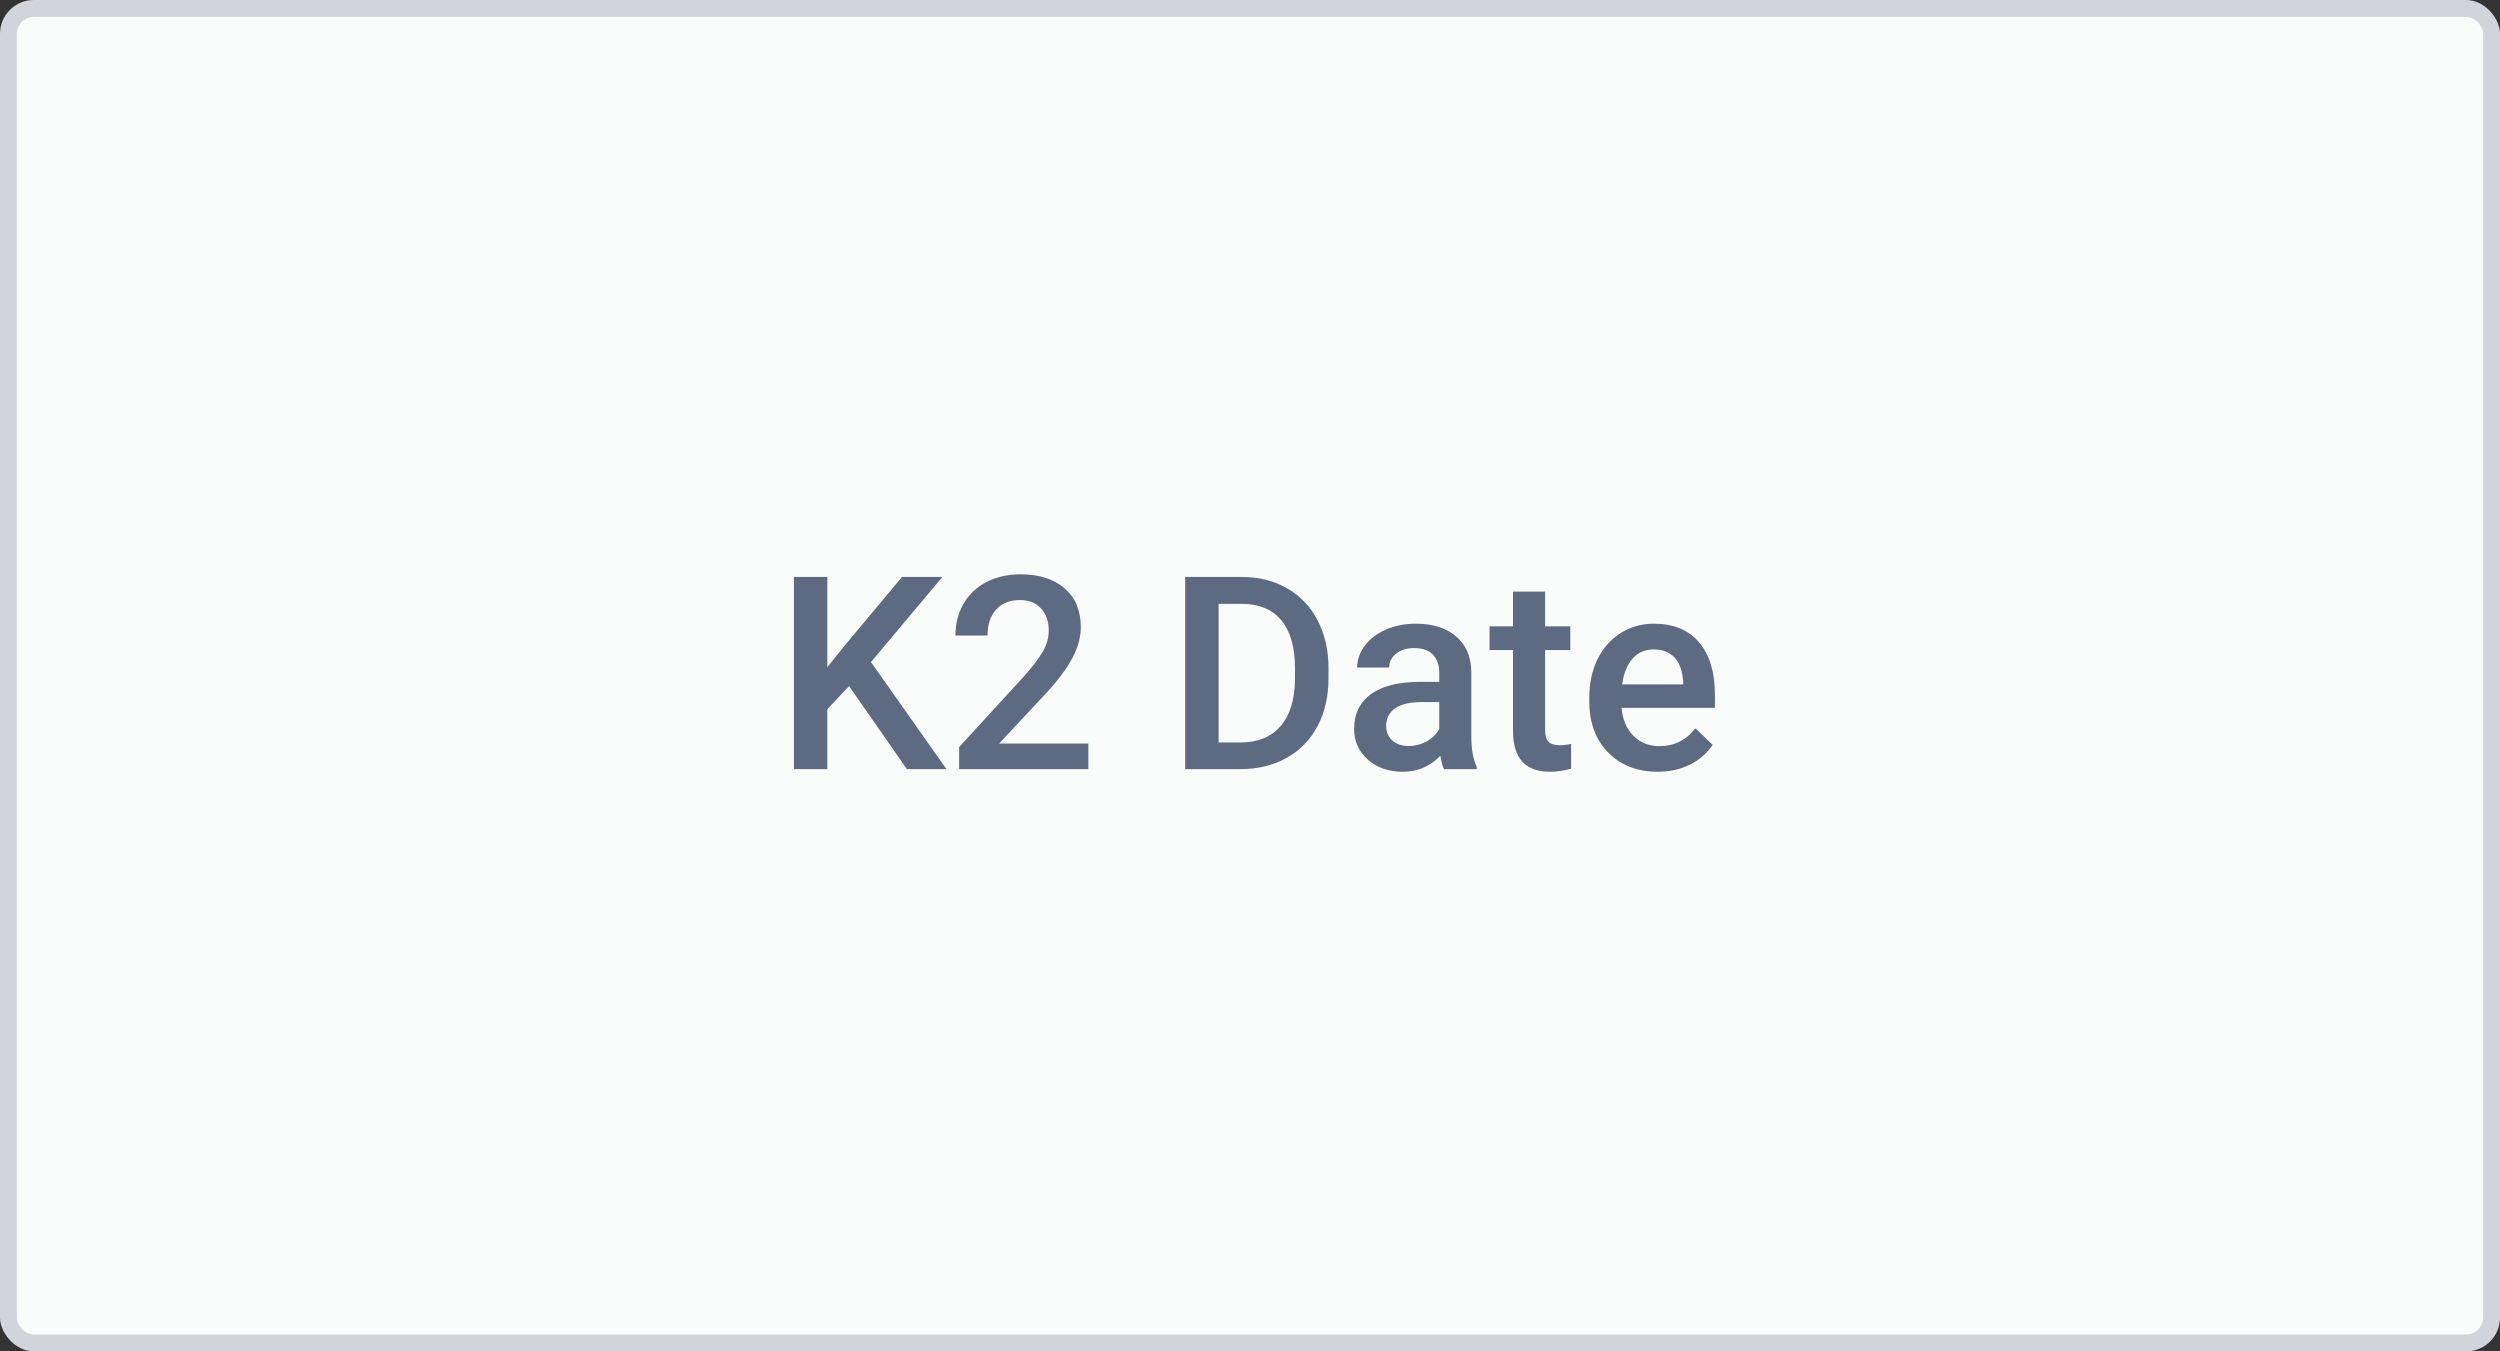 <?xml version="1.0" encoding="UTF-8"?>
<svg width="148px" height="80px" viewBox="0 0 148 80" version="1.1" xmlns="http://www.w3.org/2000/svg" xmlns:xlink="http://www.w3.org/1999/xlink">
    <rect x="0" y="0" width="148" height="80" fill="#333333" stroke="none"/>
    <!-- Generator: Sketch 50.2 (55047) - http://www.bohemiancoding.com/sketch -->
    <title>K2 Date Copy</title>
    <desc>Created with Sketch.</desc>
    <defs></defs>
    <g id="K2-Date-Copy" stroke="none" stroke-width="1" fill="none" fill-rule="evenodd">
        <rect id="Rectangle-4" fill="#D1D5DB" x="0" y="0" width="148" height="80" rx="2"></rect>
        <rect id="Rectangle-3" fill="#FAFBFB" x="1" y="1" width="146" height="78" rx="1"></rect>
        <path d="M50.266,40.617 L48.977,41.984 L48.977,45.531 L47,45.531 L47,34.156 L48.977,34.156 L48.977,39.492 L50.07,38.141 L53.398,34.156 L55.789,34.156 L51.562,39.195 L56.031,45.531 L53.688,45.531 L50.266,40.617 Z M64.43,45.531 L56.781,45.531 L56.781,44.227 L60.57,40.094 C61.117,39.484 61.507,38.975 61.738,38.566 C61.97,38.158 62.086,37.747 62.086,37.336 C62.086,36.794 61.934,36.357 61.629,36.023 C61.324,35.69 60.914,35.523 60.398,35.523 C59.784,35.523 59.307,35.711 58.969,36.086 C58.63,36.461 58.461,36.974 58.461,37.625 L56.562,37.625 C56.562,36.932 56.72,36.309 57.035,35.754 C57.35,35.199 57.801,34.768 58.387,34.461 C58.973,34.154 59.648,34 60.414,34 C61.518,34 62.389,34.277 63.027,34.832 C63.665,35.387 63.984,36.154 63.984,37.133 C63.984,37.701 63.824,38.296 63.504,38.918 C63.184,39.54 62.659,40.247 61.93,41.039 L59.148,44.016 L64.43,44.016 L64.43,45.531 Z M70.164,45.531 L70.164,34.156 L73.523,34.156 C74.529,34.156 75.421,34.38 76.199,34.828 C76.978,35.276 77.581,35.911 78.008,36.734 C78.435,37.557 78.648,38.5 78.648,39.562 L78.648,40.133 C78.648,41.211 78.434,42.159 78.004,42.977 C77.574,43.794 76.962,44.424 76.168,44.867 C75.374,45.31 74.464,45.531 73.438,45.531 L70.164,45.531 Z M72.141,35.75 L72.141,43.953 L73.43,43.953 C74.466,43.953 75.262,43.629 75.816,42.98 C76.371,42.332 76.654,41.401 76.664,40.188 L76.664,39.555 C76.664,38.32 76.396,37.378 75.859,36.727 C75.323,36.076 74.544,35.75 73.523,35.75 L72.141,35.75 Z M85.484,45.531 C85.401,45.37 85.328,45.107 85.266,44.742 C84.661,45.372 83.922,45.688 83.047,45.688 C82.198,45.688 81.505,45.445 80.969,44.961 C80.432,44.477 80.164,43.878 80.164,43.164 C80.164,42.263 80.499,41.572 81.168,41.09 C81.837,40.608 82.794,40.367 84.039,40.367 L85.203,40.367 L85.203,39.812 C85.203,39.375 85.081,39.025 84.836,38.762 C84.591,38.499 84.219,38.367 83.719,38.367 C83.286,38.367 82.932,38.475 82.656,38.691 C82.38,38.908 82.242,39.182 82.242,39.516 L80.344,39.516 C80.344,39.052 80.497,38.618 80.805,38.215 C81.112,37.811 81.53,37.495 82.059,37.266 C82.587,37.036 83.177,36.922 83.828,36.922 C84.818,36.922 85.607,37.171 86.195,37.668 C86.784,38.165 87.086,38.865 87.102,39.766 L87.102,43.578 C87.102,44.339 87.208,44.945 87.422,45.398 L87.422,45.531 L85.484,45.531 Z M83.398,44.164 C83.773,44.164 84.126,44.073 84.457,43.891 C84.788,43.708 85.036,43.464 85.203,43.156 L85.203,41.562 L84.18,41.562 C83.477,41.562 82.948,41.685 82.594,41.93 C82.24,42.174 82.062,42.521 82.062,42.969 C82.062,43.333 82.184,43.624 82.426,43.84 C82.668,44.056 82.992,44.164 83.398,44.164 Z M91.469,35.023 L91.469,37.078 L92.961,37.078 L92.961,38.484 L91.469,38.484 L91.469,43.203 C91.469,43.526 91.533,43.759 91.66,43.902 C91.788,44.046 92.016,44.117 92.344,44.117 C92.563,44.117 92.784,44.091 93.008,44.039 L93.008,45.508 C92.576,45.628 92.159,45.688 91.758,45.688 C90.299,45.688 89.57,44.883 89.57,43.273 L89.57,38.484 L88.18,38.484 L88.18,37.078 L89.57,37.078 L89.57,35.023 L91.469,35.023 Z M98.133,45.688 C96.93,45.688 95.954,45.309 95.207,44.551 C94.46,43.793 94.086,42.784 94.086,41.523 L94.086,41.289 C94.086,40.445 94.249,39.691 94.574,39.027 C94.9,38.363 95.357,37.846 95.945,37.477 C96.534,37.107 97.19,36.922 97.914,36.922 C99.065,36.922 99.954,37.289 100.582,38.023 C101.21,38.758 101.523,39.797 101.523,41.141 L101.523,41.906 L96,41.906 C96.057,42.604 96.29,43.156 96.699,43.562 C97.108,43.969 97.622,44.172 98.242,44.172 C99.112,44.172 99.82,43.82 100.367,43.117 L101.391,44.094 C101.052,44.599 100.6,44.991 100.035,45.27 C99.47,45.548 98.836,45.688 98.133,45.688 Z M97.906,38.445 C97.385,38.445 96.965,38.628 96.645,38.992 C96.324,39.357 96.12,39.865 96.031,40.516 L99.648,40.516 L99.648,40.375 C99.607,39.74 99.438,39.259 99.141,38.934 C98.844,38.608 98.432,38.445 97.906,38.445 Z" id="K2-Date" fill="#5D6B82"></path>
    </g>
</svg>